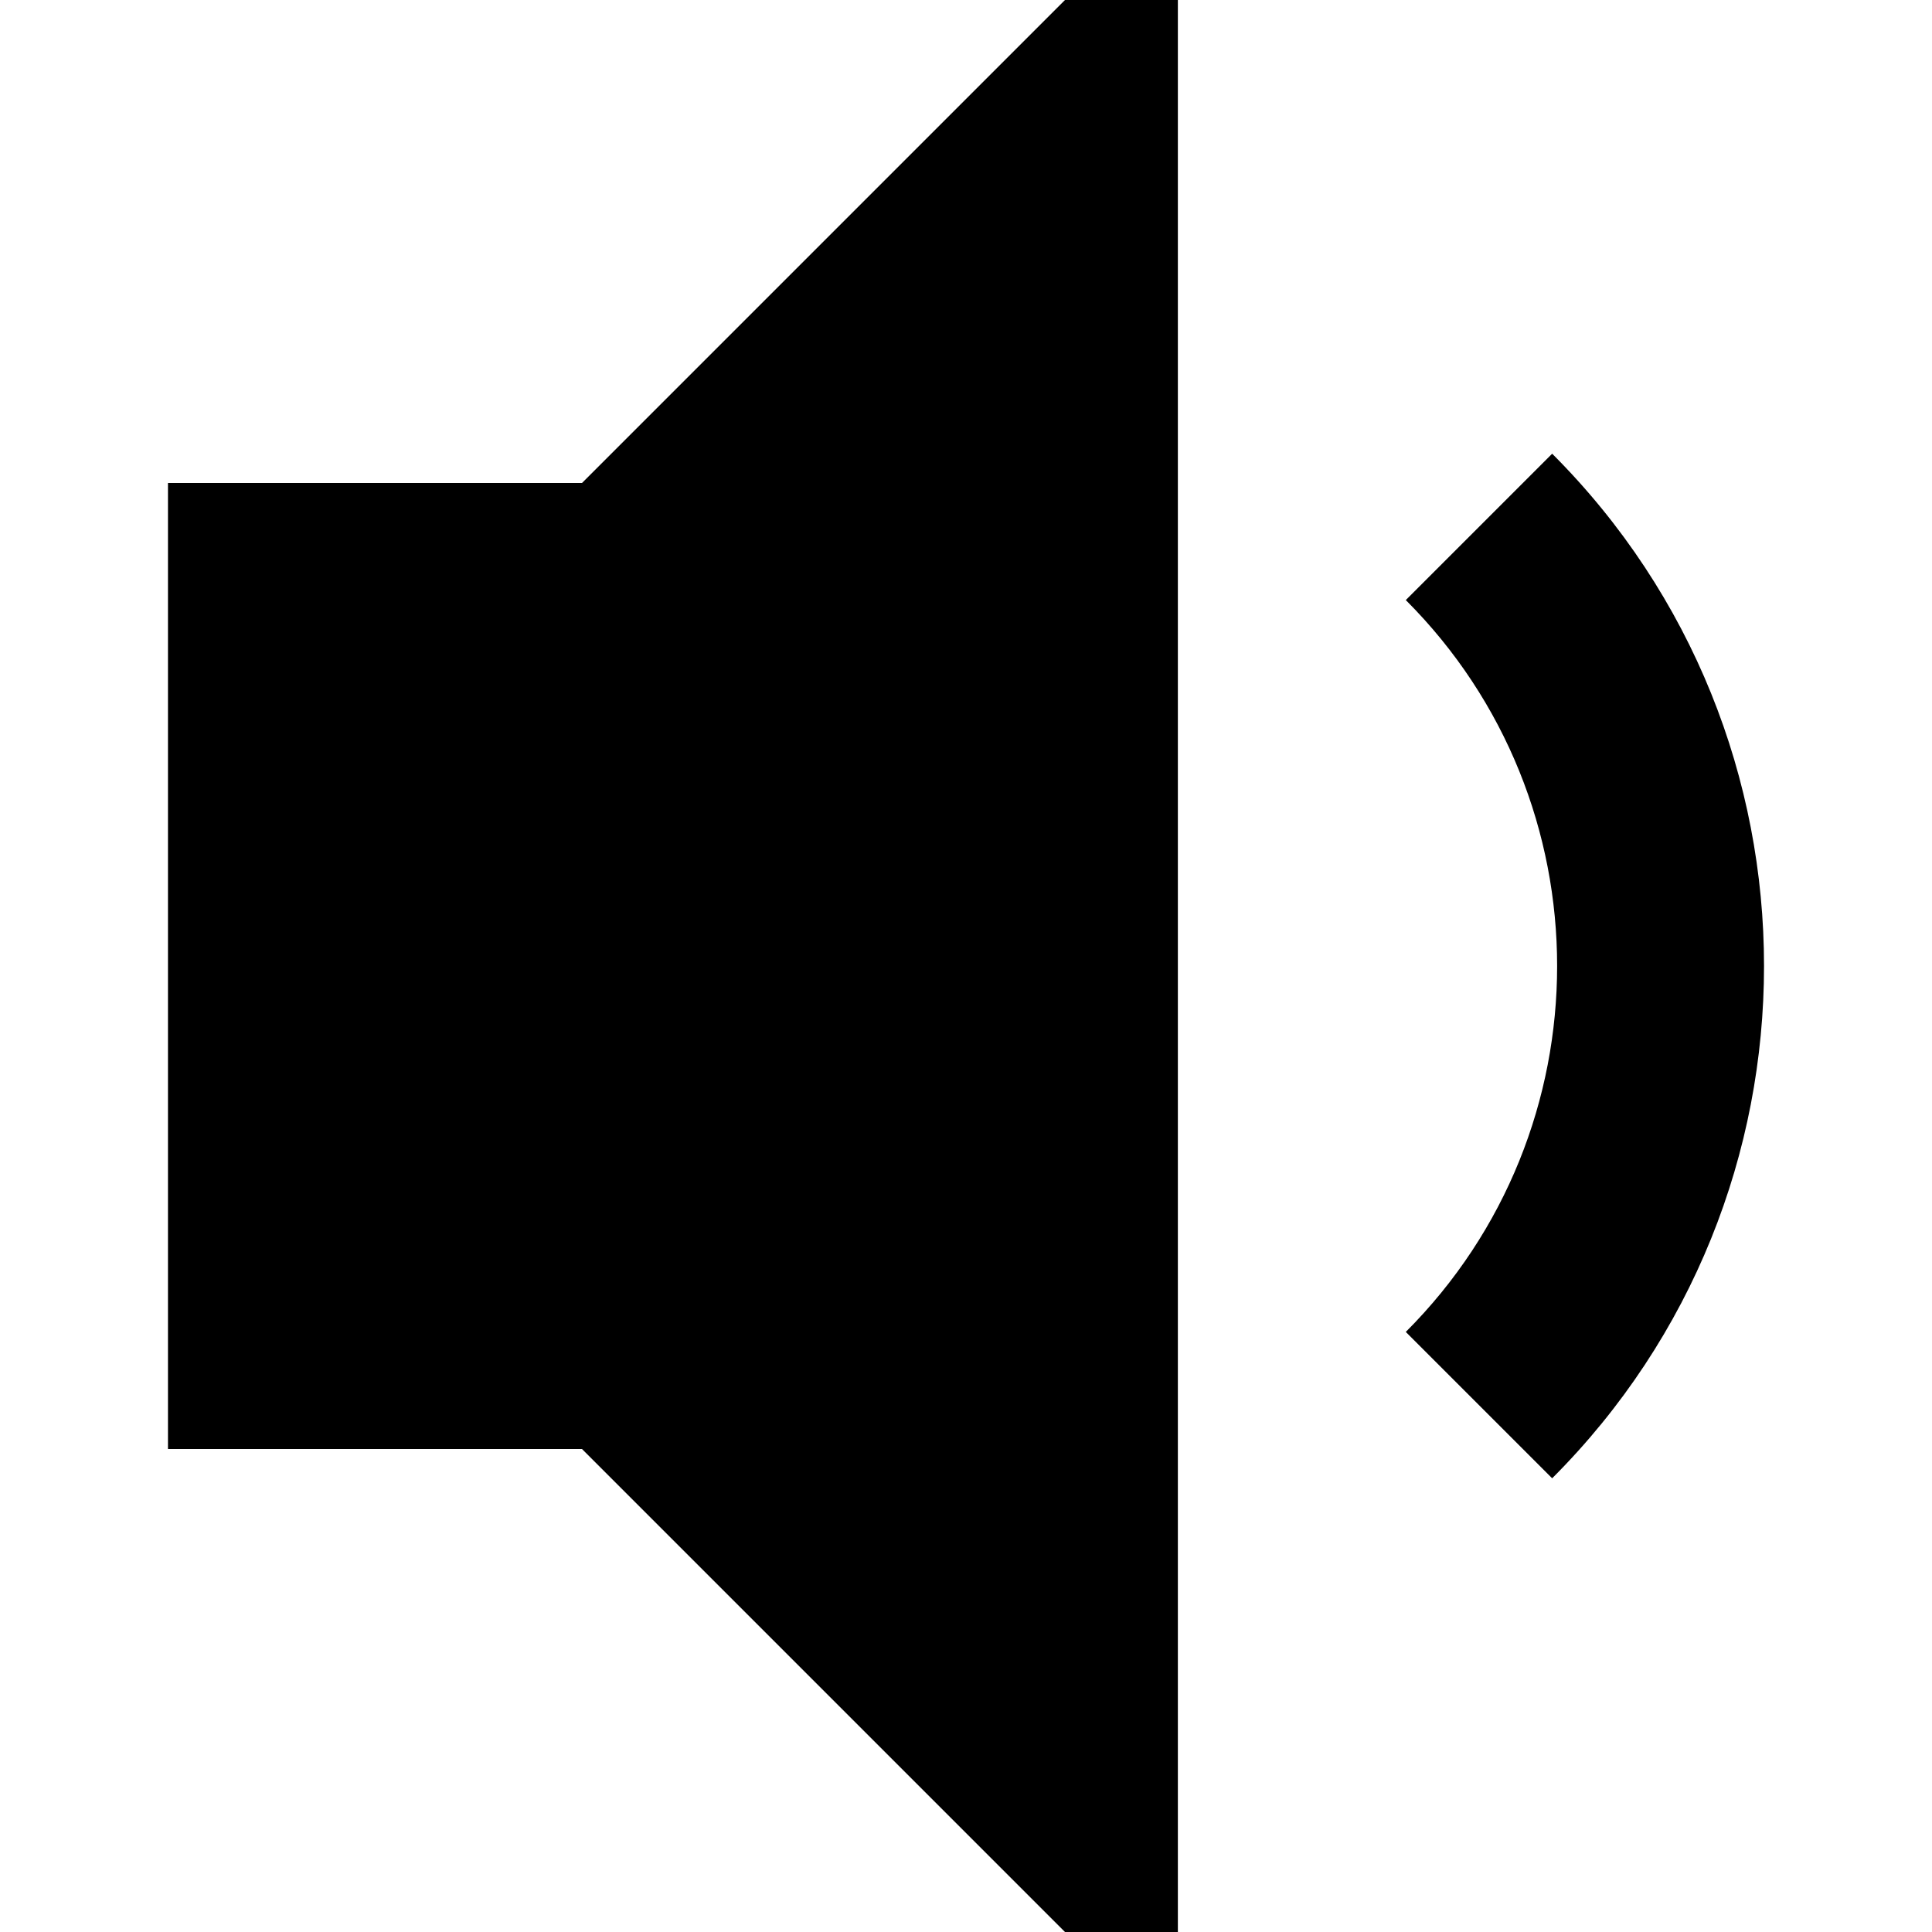 <?xml version="1.0" encoding="iso-8859-1"?>
<!-- Generator: Adobe Illustrator 19.0.0, SVG Export Plug-In . SVG Version: 6.00 Build 0)  -->
<svg version="1.1" id="Layer_1" xmlns="http://www.w3.org/2000/svg" xmlns:xlink="http://www.w3.org/1999/xlink" x="0px" y="0px"
	 viewBox="0 0 512 512" style="enable-background:new 0 0 512 512;" xml:space="preserve">
<g>
	<g>
		<polygon points="282.23,0 154.23,128 44.515,128 44.515,384 154.23,384 282.23,512 312.147,512 312.147,0 		"/>
	</g>
</g>
<g>
	<g>
		<path d="M411.34,120.236l-38.789,38.789c53.471,53.471,53.471,140.476,0,193.949l38.789,38.789
			C486.2,316.904,486.2,195.096,411.34,120.236z"/>
	</g>
</g>
<g>
</g>
<g>
</g>
<g>
</g>
<g>
</g>
<g>
</g>
<g>
</g>
<g>
</g>
<g>
</g>
<g>
</g>
<g>
</g>
<g>
</g>
<g>
</g>
<g>
</g>
<g>
</g>
<g>
</g>
</svg>
